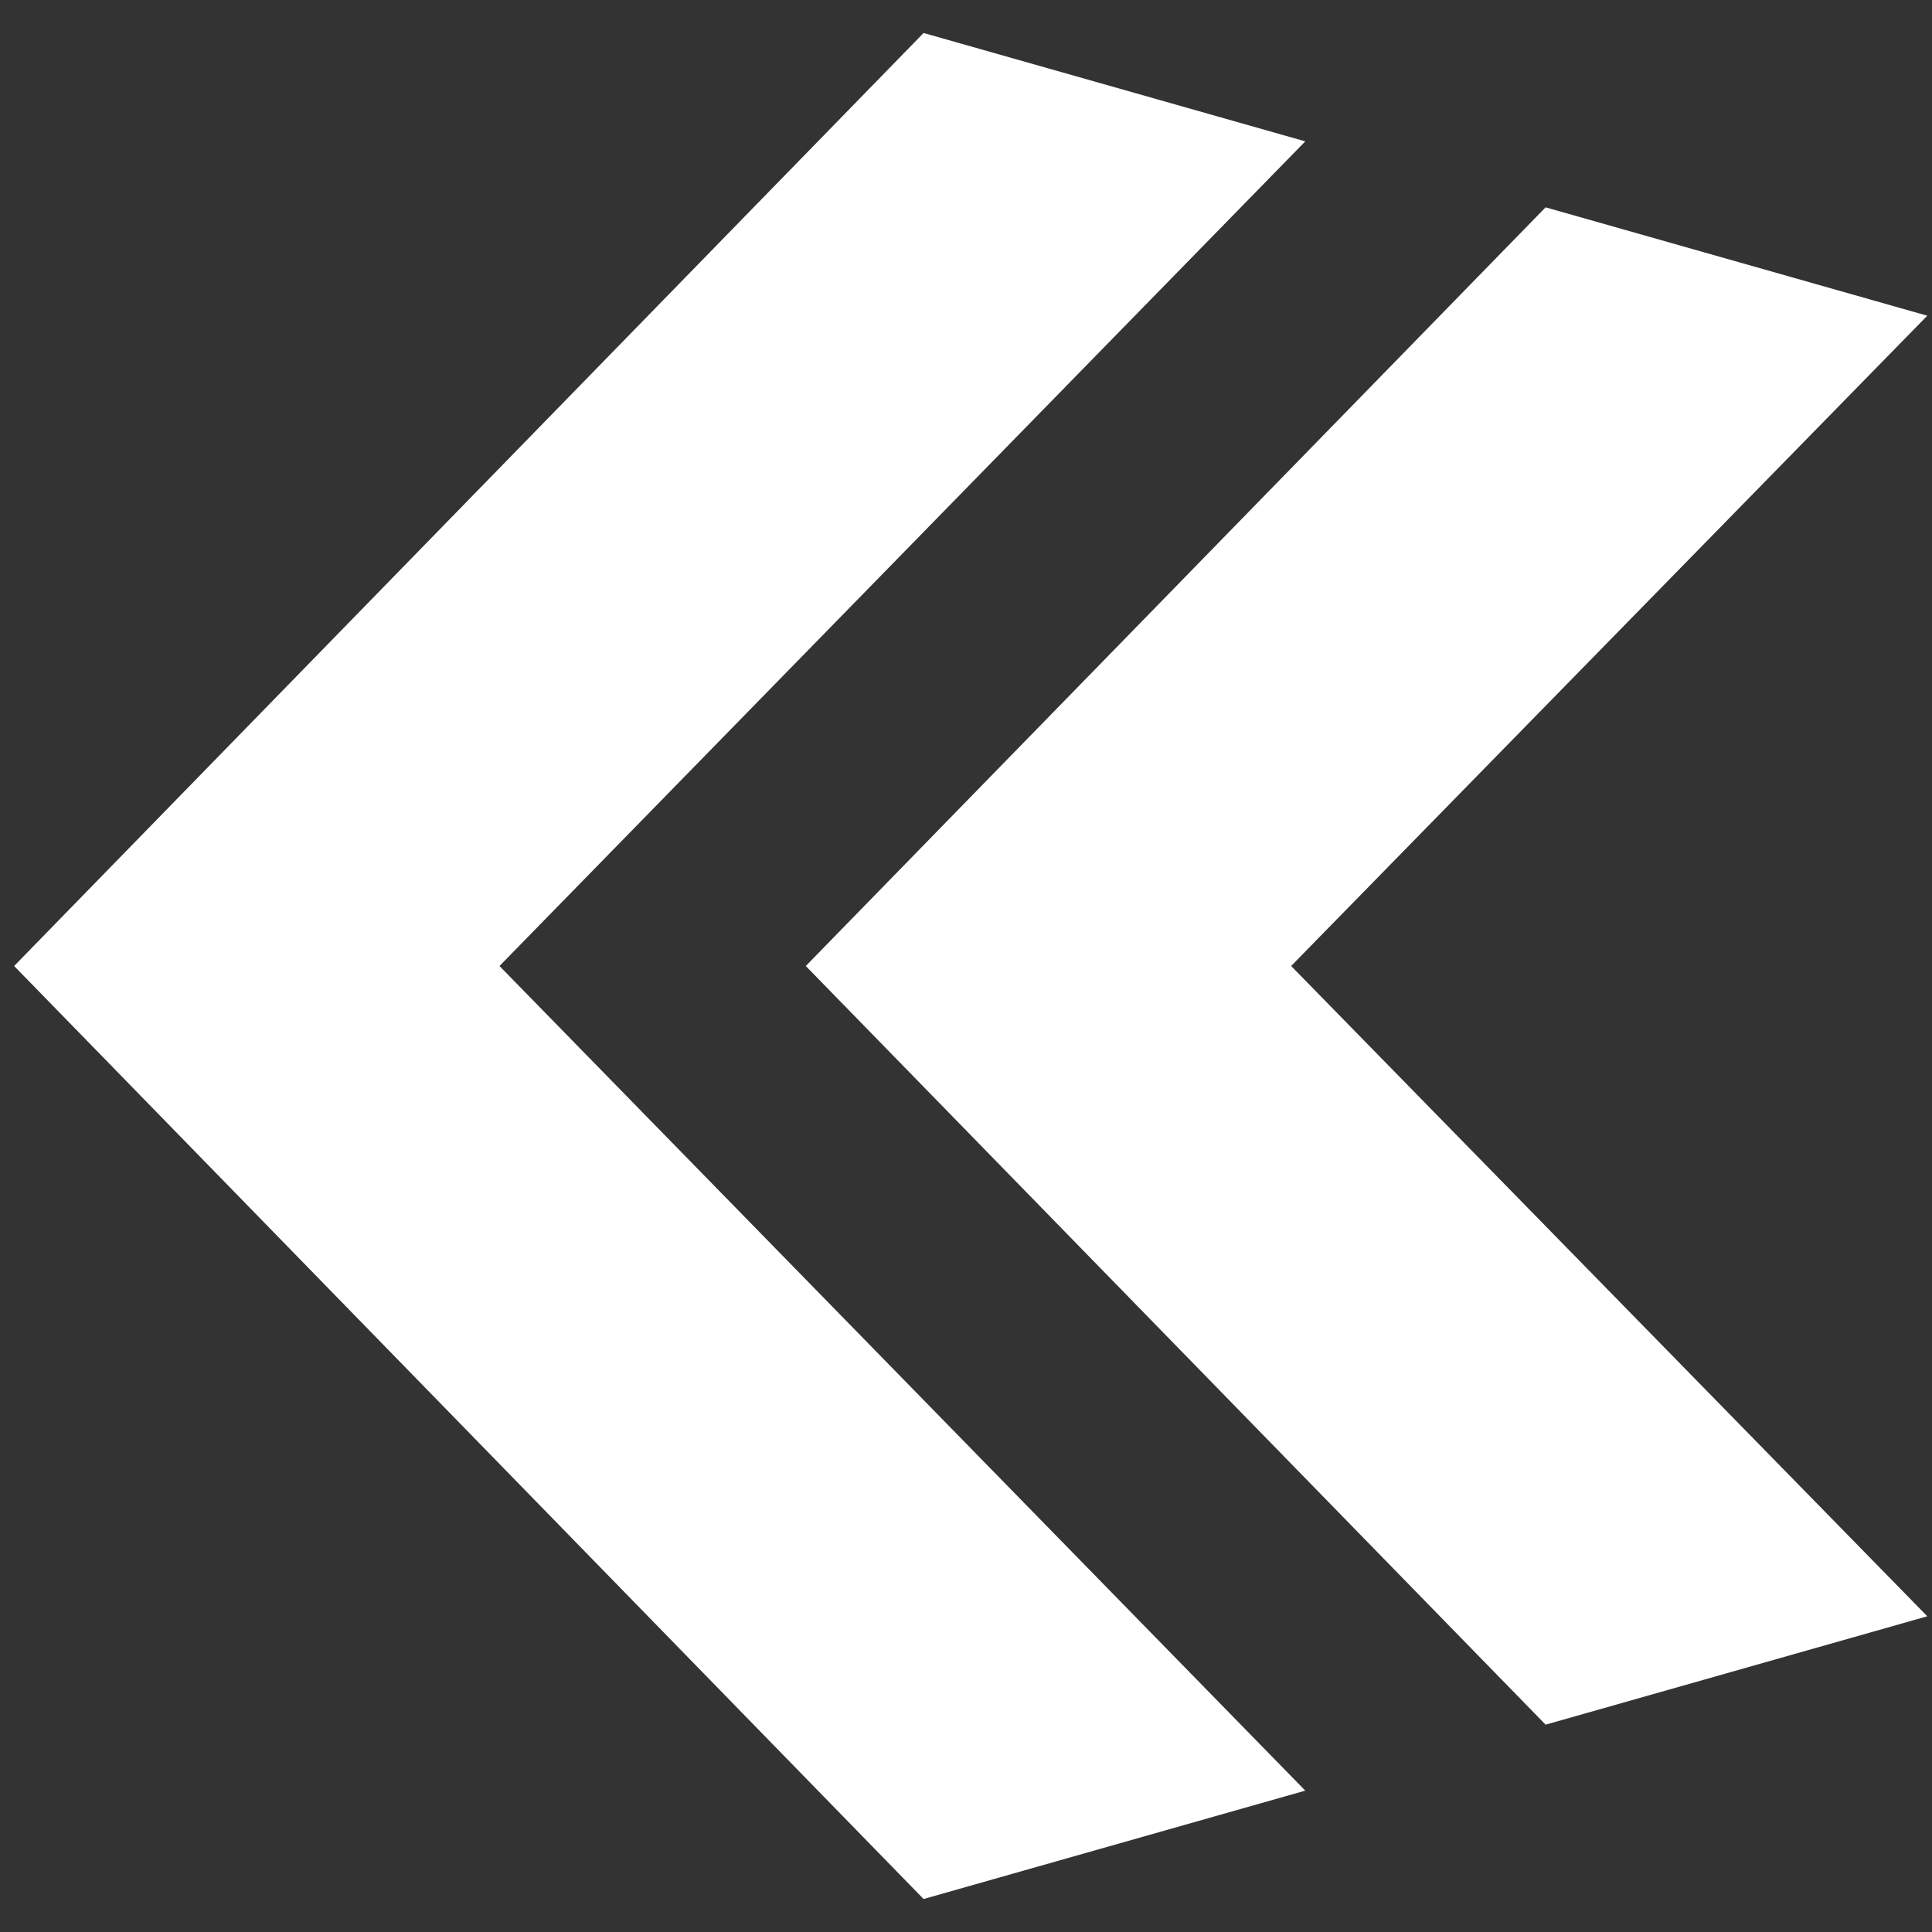 <svg version="1.2" xmlns="http://www.w3.org/2000/svg" viewBox="0 0 41 41" width="41" height="41"><rect x="0" y="0" width="41" height="41" fill="#333333" stroke="none"/><style>.a{fill:#fff}</style><path class="a" d="m10.6 20.5l17.1 17.5-8.1 2.3-19.3-19.8 19.3-19.8 8.1 2.3zm22.2-16.1l8.1 2.3-13.5 13.8 13.5 13.8-8.1 2.3-15.7-16.1z"/></svg>